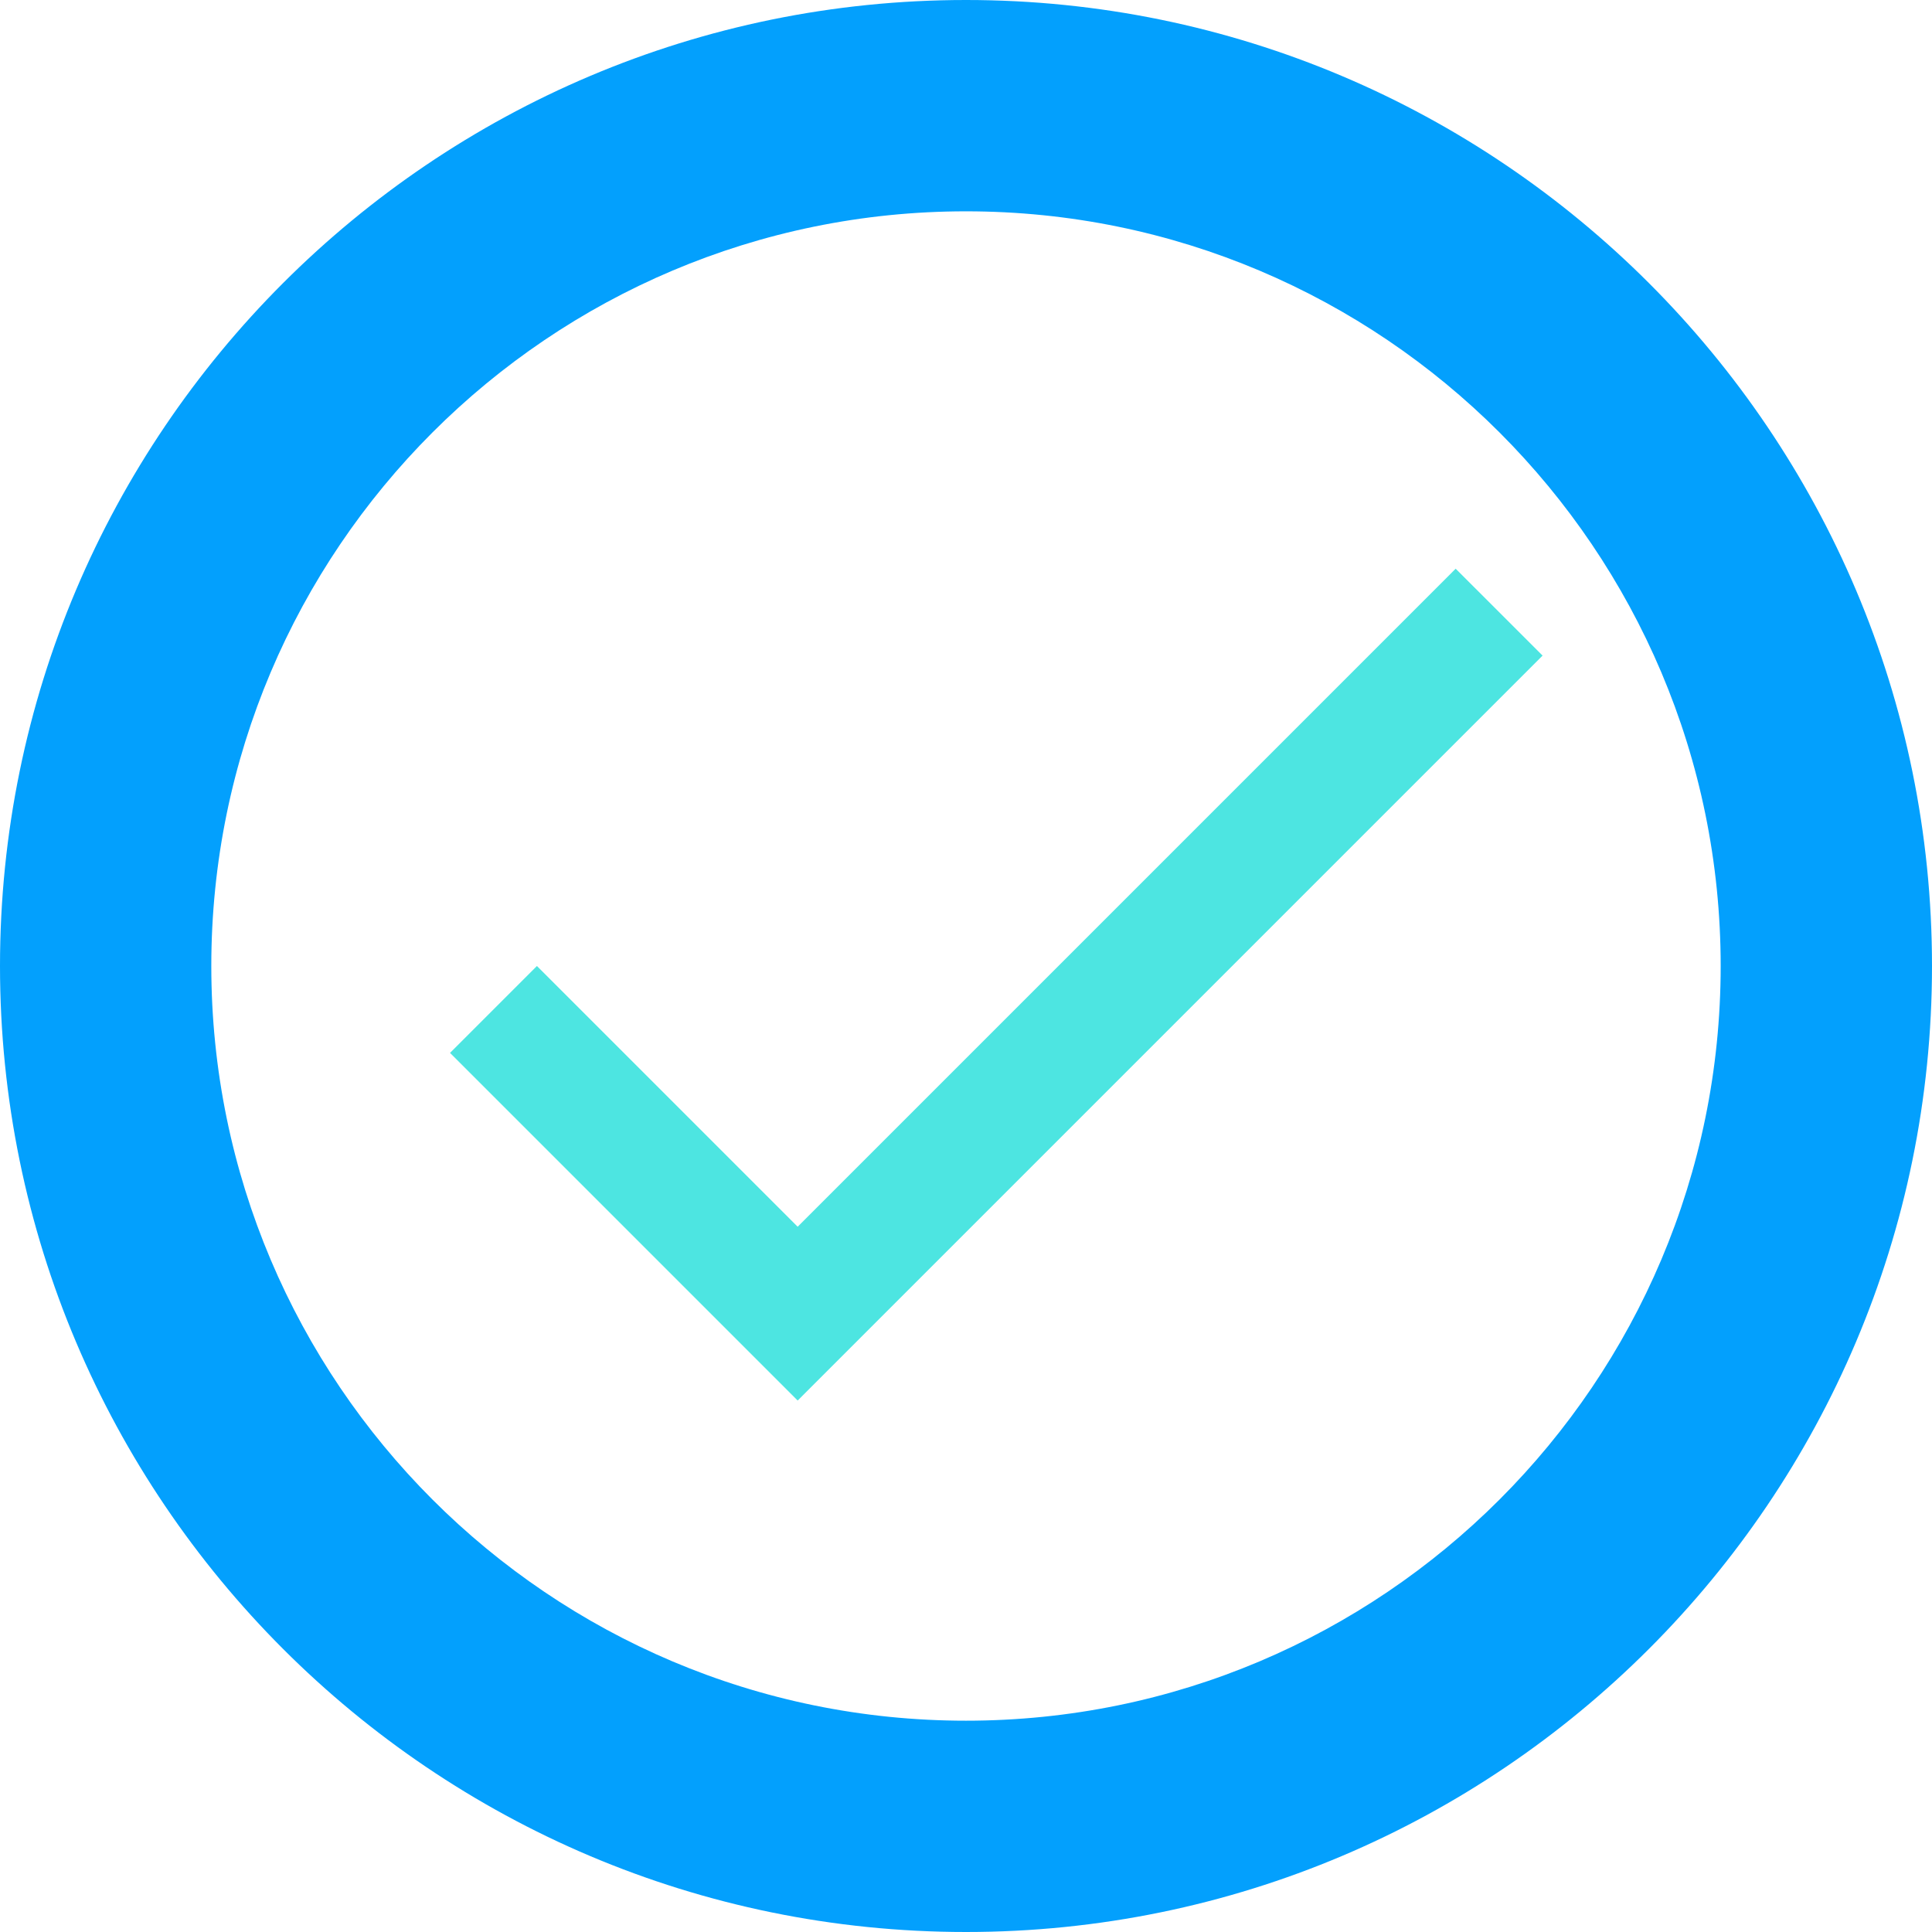 <?xml version="1.0" standalone="no"?><!-- Generator: Gravit.io --><svg xmlns="http://www.w3.org/2000/svg" xmlns:xlink="http://www.w3.org/1999/xlink" style="isolation:isolate" viewBox="133.5 298 108 108" width="108" height="108"><g><g><path d=" M 133.5 352 C 133.5 322.197 157.697 298 187.5 298 C 217.303 298 241.5 322.197 241.5 352 C 241.5 381.803 217.303 406 187.5 406 C 157.697 406 133.5 381.803 133.5 352 Z  M 145.312 352 C 145.312 328.716 164.216 309.813 187.5 309.813 C 210.784 309.813 229.687 328.716 229.687 352 C 229.687 375.284 210.784 394.188 187.5 394.188 C 164.216 394.188 145.312 375.284 145.312 352 Z " fill-rule="evenodd" fill="rgb(3,160,253)"/></g><g><path d=" M 146.858 310.358 L 230.142 310.358 L 230.142 393.642 L 146.858 393.642 L 146.858 310.358 Z " fill="none"/><path d=" M 178.09 366.575 L 163.515 352 L 158.657 356.858 L 178.09 376.291 L 219.731 334.649 L 214.873 329.791 L 178.09 366.575 Z " fill="rgb(77,229,225)"/></g></g></svg>